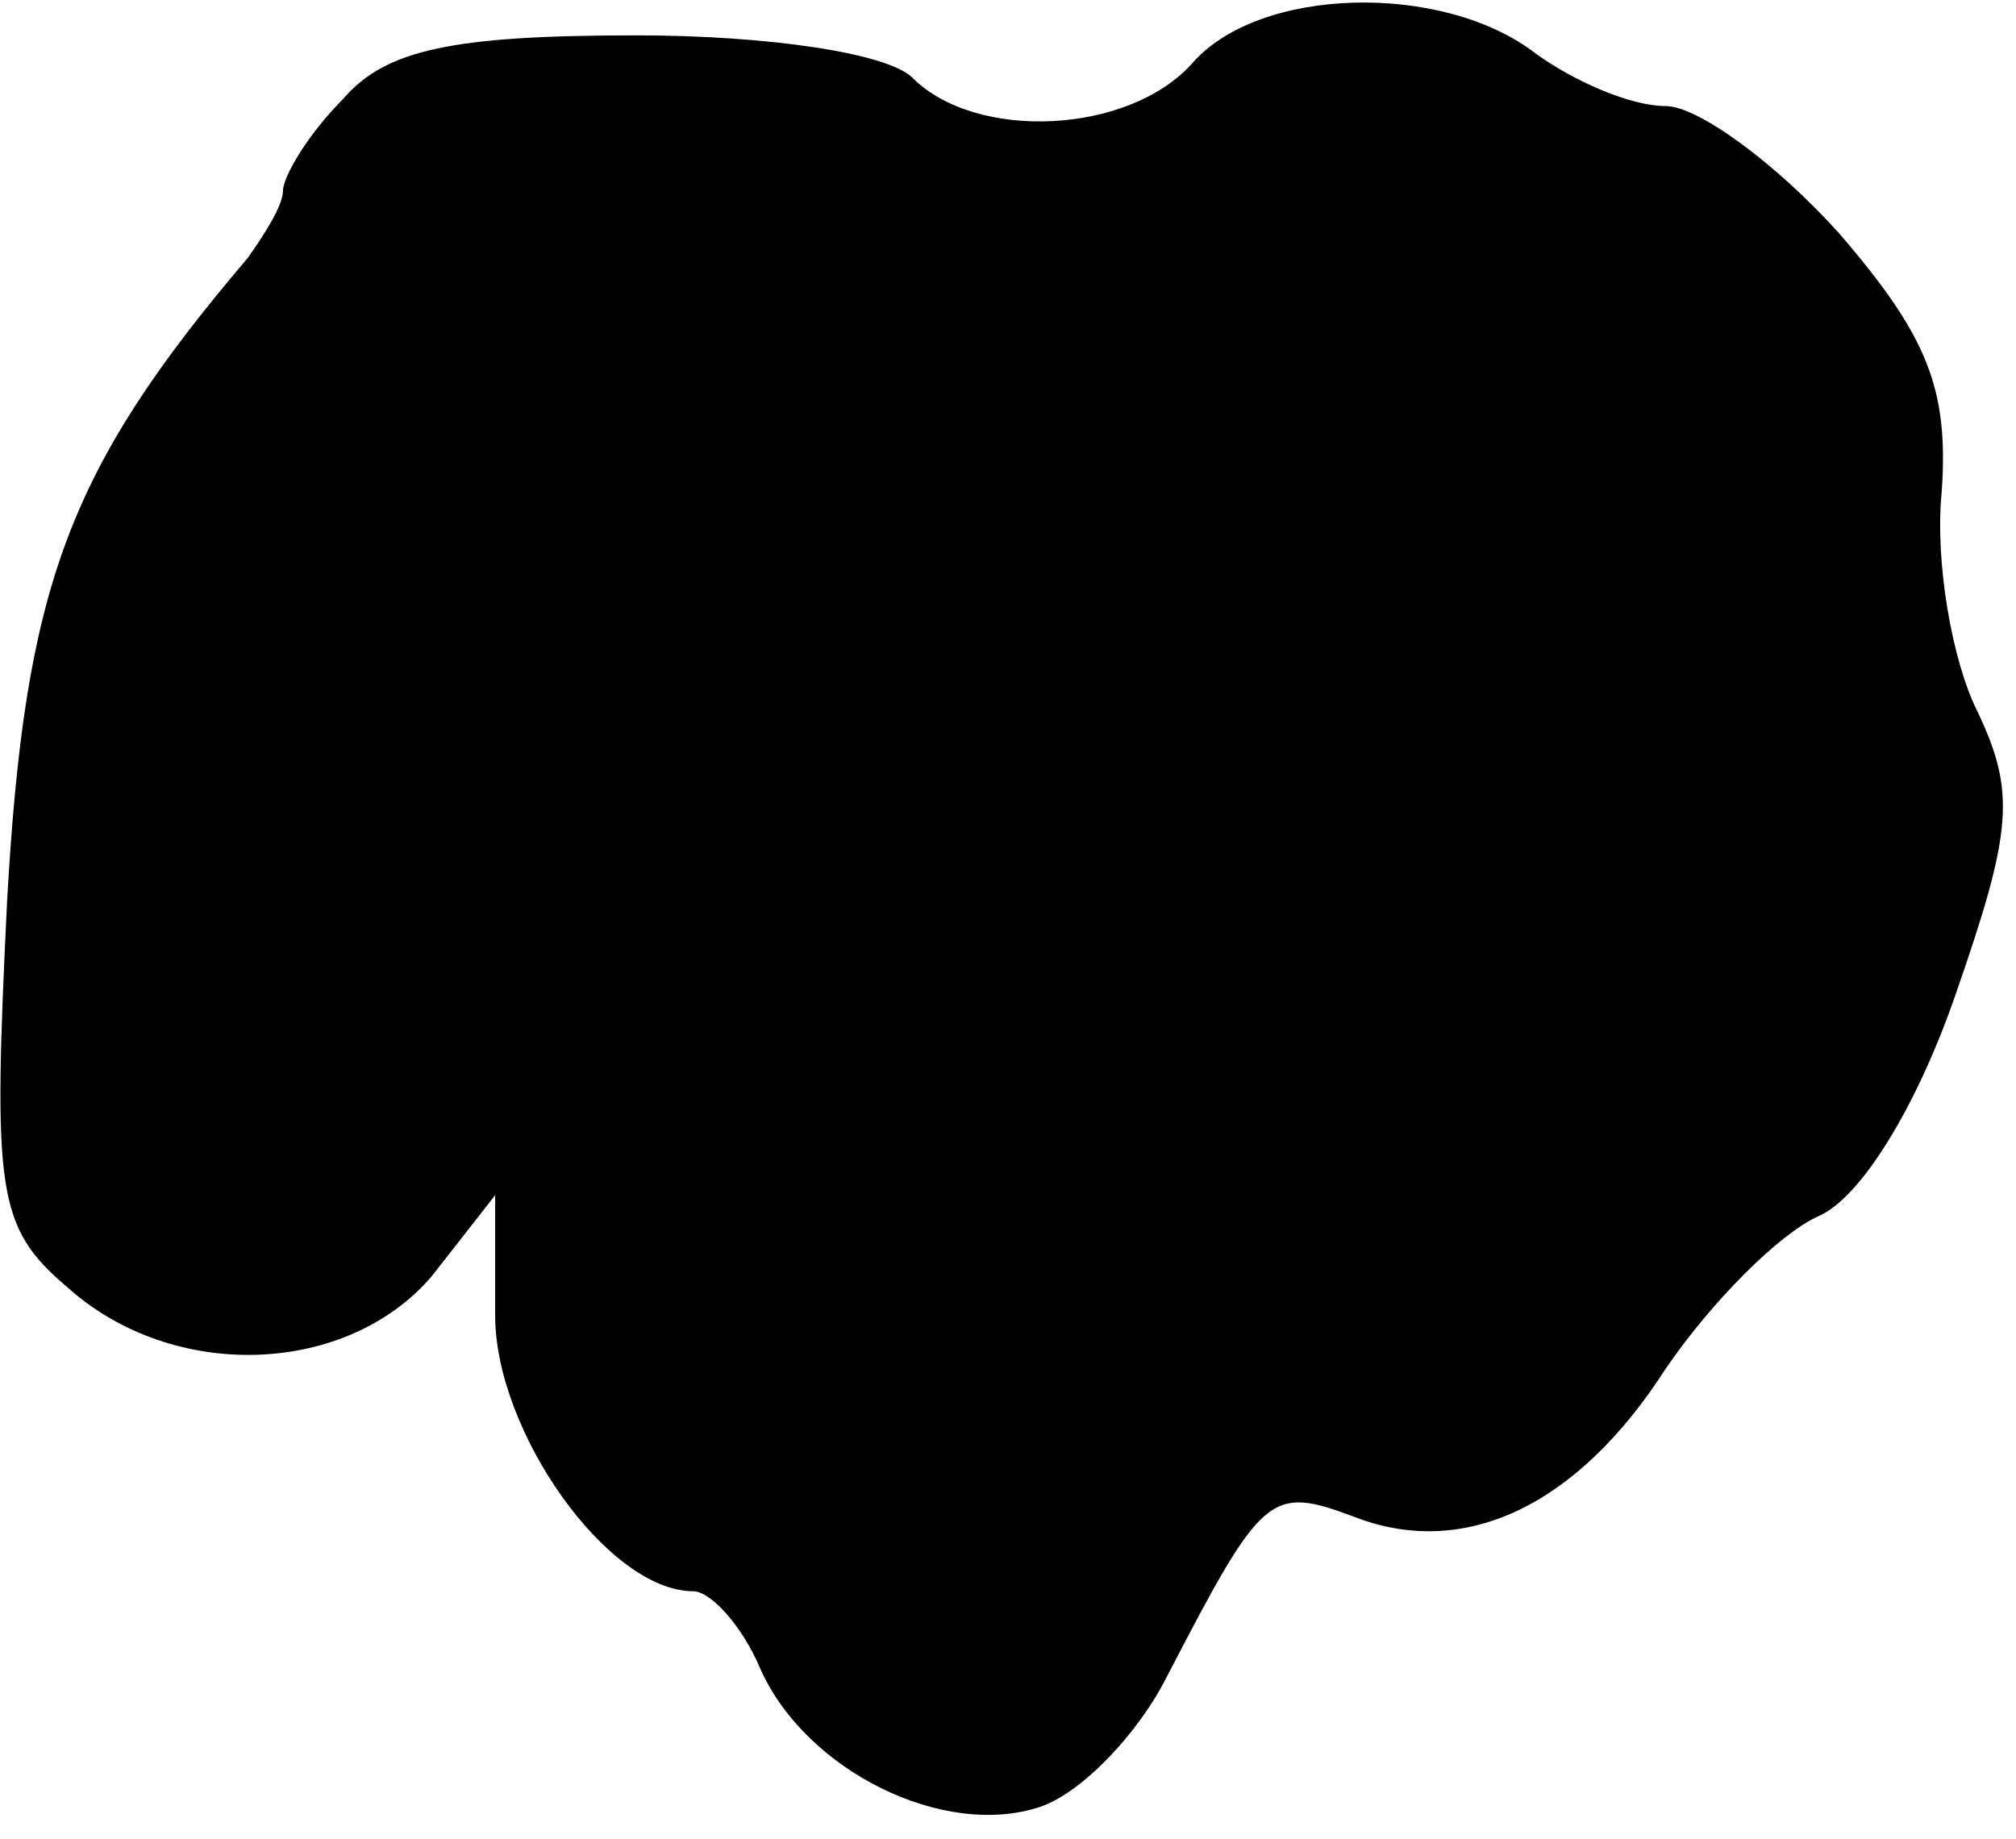 <?xml version="1.0" standalone="no"?>
<!DOCTYPE svg PUBLIC "-//W3C//DTD SVG 20010904//EN"
 "http://www.w3.org/TR/2001/REC-SVG-20010904/DTD/svg10.dtd">
<svg version="1.0" xmlns="http://www.w3.org/2000/svg"
 width="57pt" height="52pt" viewBox="0 0 57 52"
 preserveAspectRatio="xMidYMid meet">
<g transform="translate(0,52) scale(0.1,-0.1)"
fill="#000000" stroke="none">
<path fill="#000000" stroke="none" d="M337 502 c-18 -20 -61 -22 -79 -4 -7 7
-41 12 -78 12 -52 0 -71 -4 -83 -18 -10 -10 -17 -22 -17 -26 0 -4 -5 -12 -10
-19 -51 -60 -63 -93 -68 -182 -4 -82 -3 -92 17 -109 30 -27 79 -25 103 3 l18
23 0 -34 c0 -33 32 -78 56 -78 5 0 14 -10 19 -22 13 -29 52 -48 79 -39 12 4
28 21 36 37 27 52 29 54 53 45 31 -12 63 3 88 42 13 19 32 38 43 43 12 5 28
31 39 63 16 46 17 57 6 80 -7 14 -12 42 -10 62 2 29 -4 44 -29 73 -18 20 -40
36 -49 36 -10 0 -26 7 -37 15 -26 20 -78 19 -97 -3z"/>
</g>
</svg>
